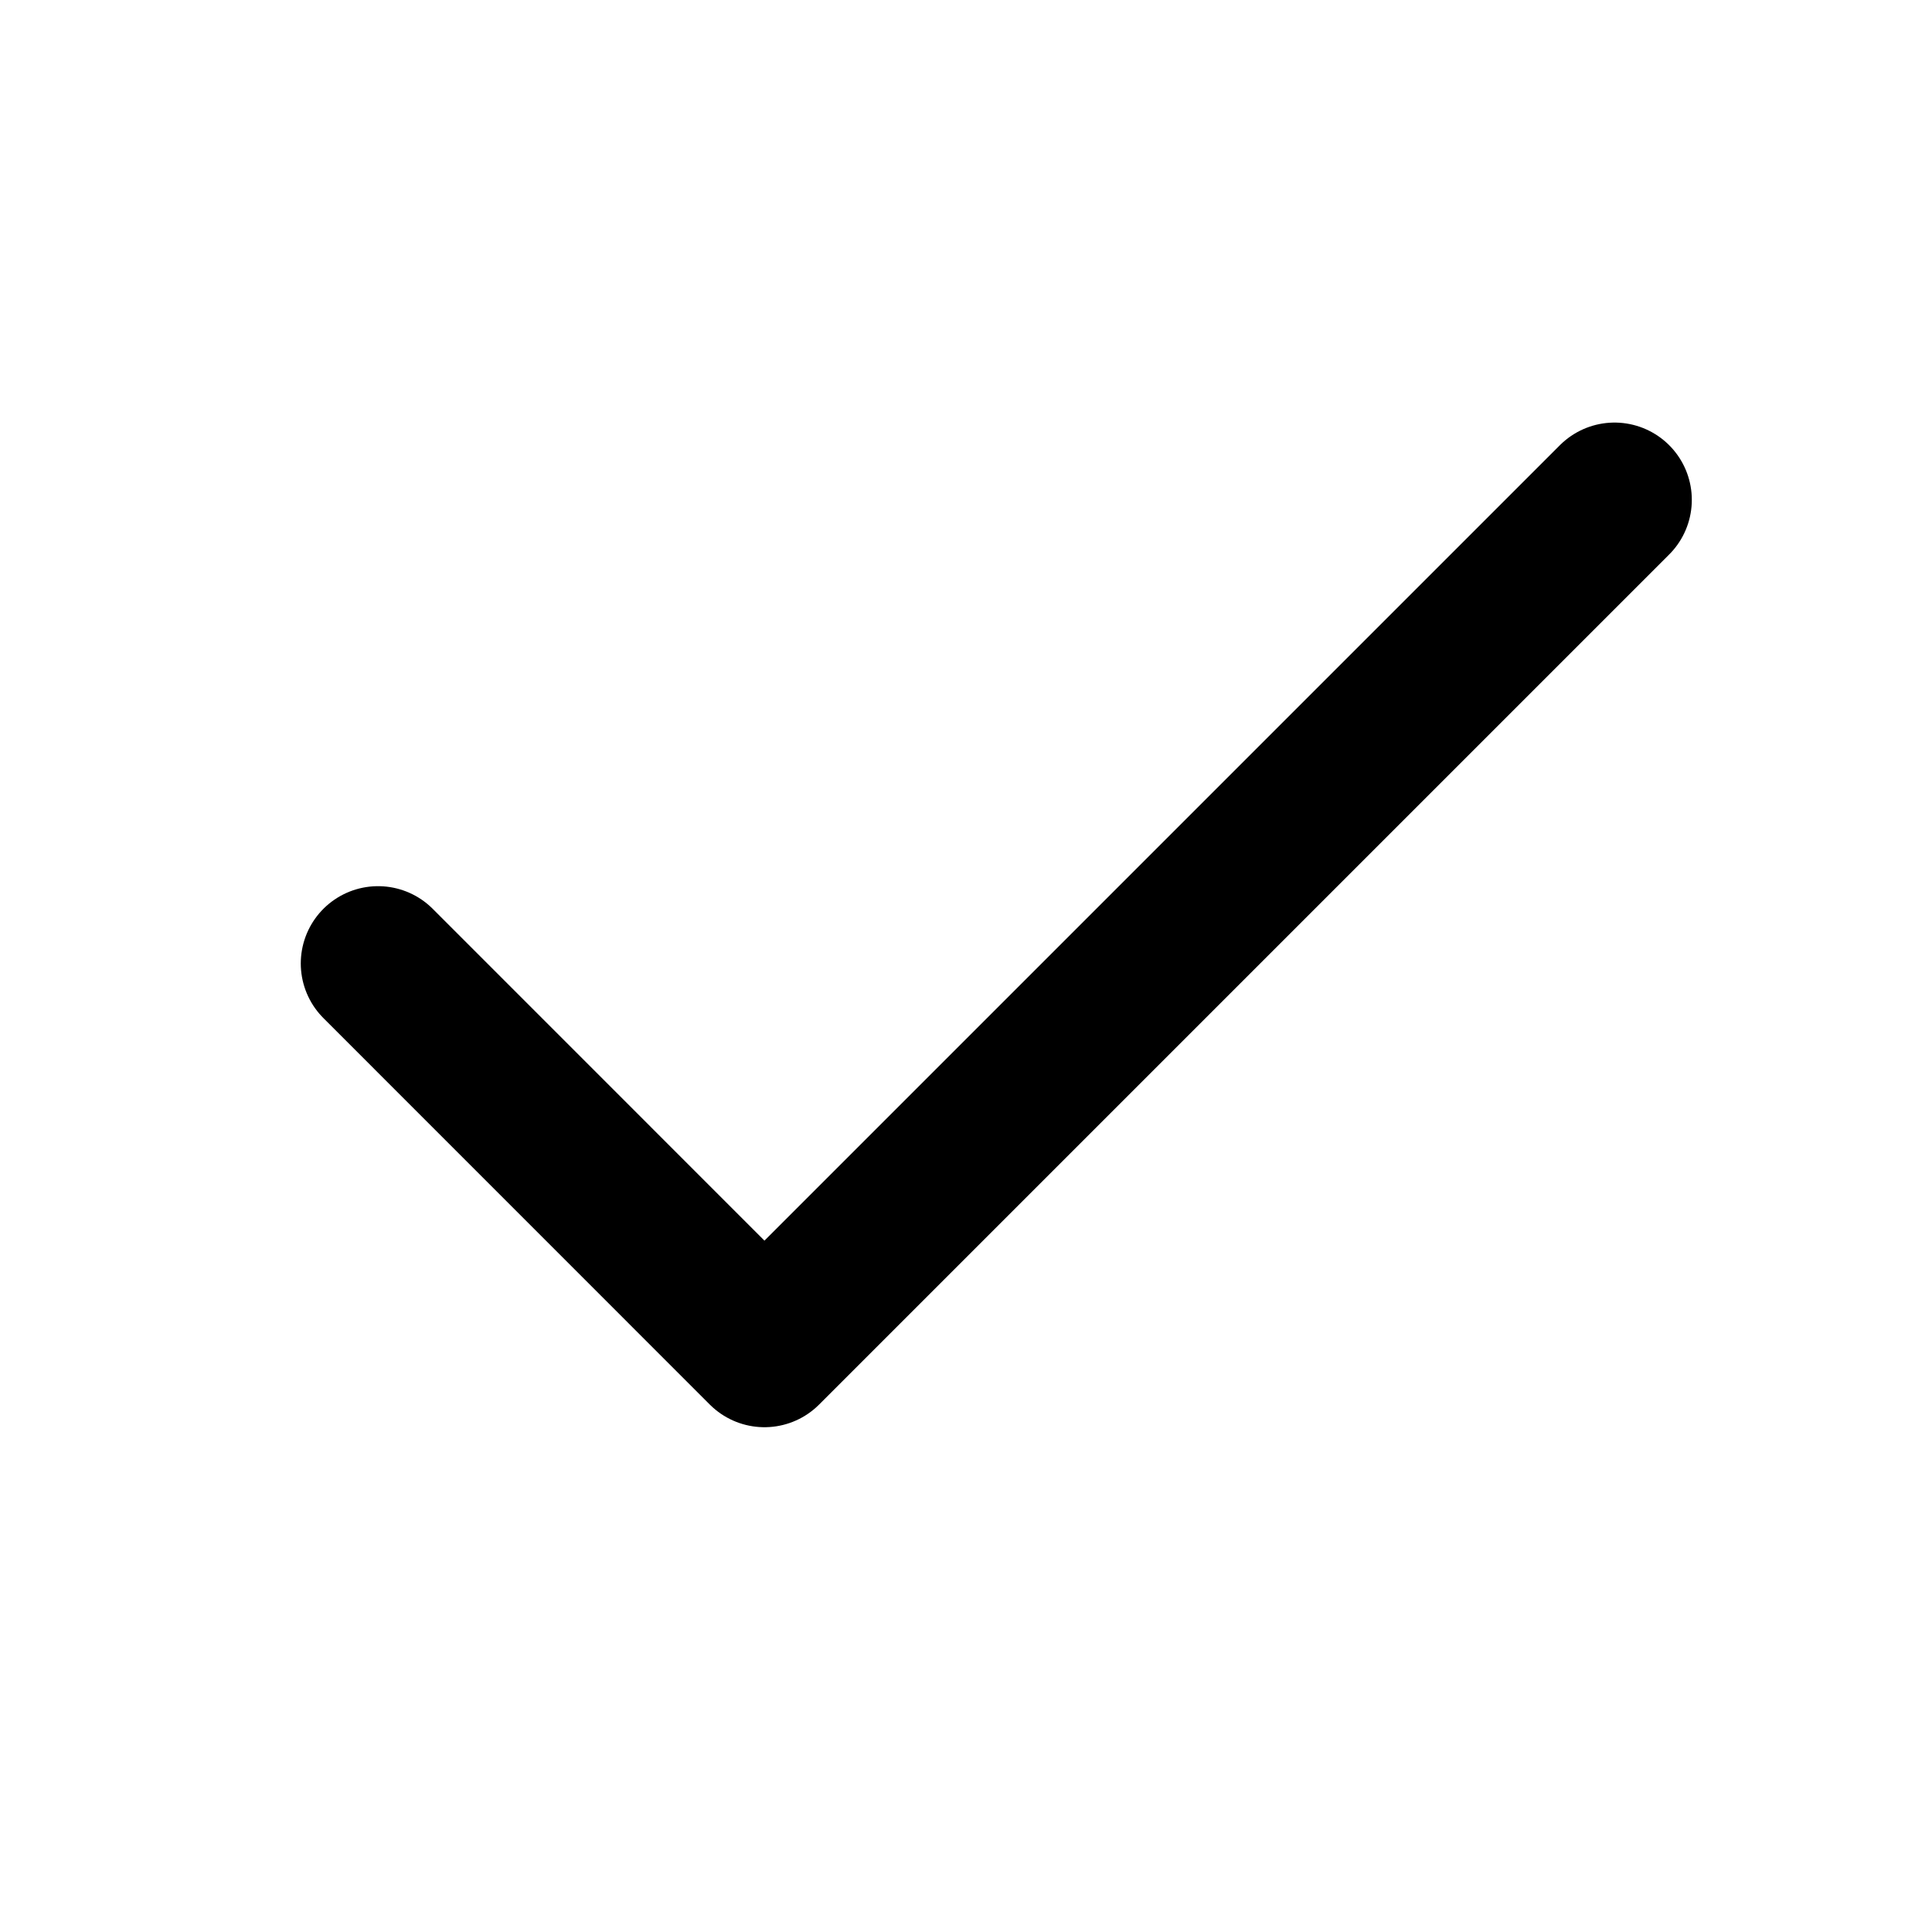 <svg width="25" height="25" viewBox="0 0 25 25" fill="none" xmlns="http://www.w3.org/2000/svg">
<path d="M20.892 6.468L9.892 17.468L4.892 12.467" stroke="black" stroke-width="2" stroke-linecap="round" stroke-linejoin="round"/>
</svg>
